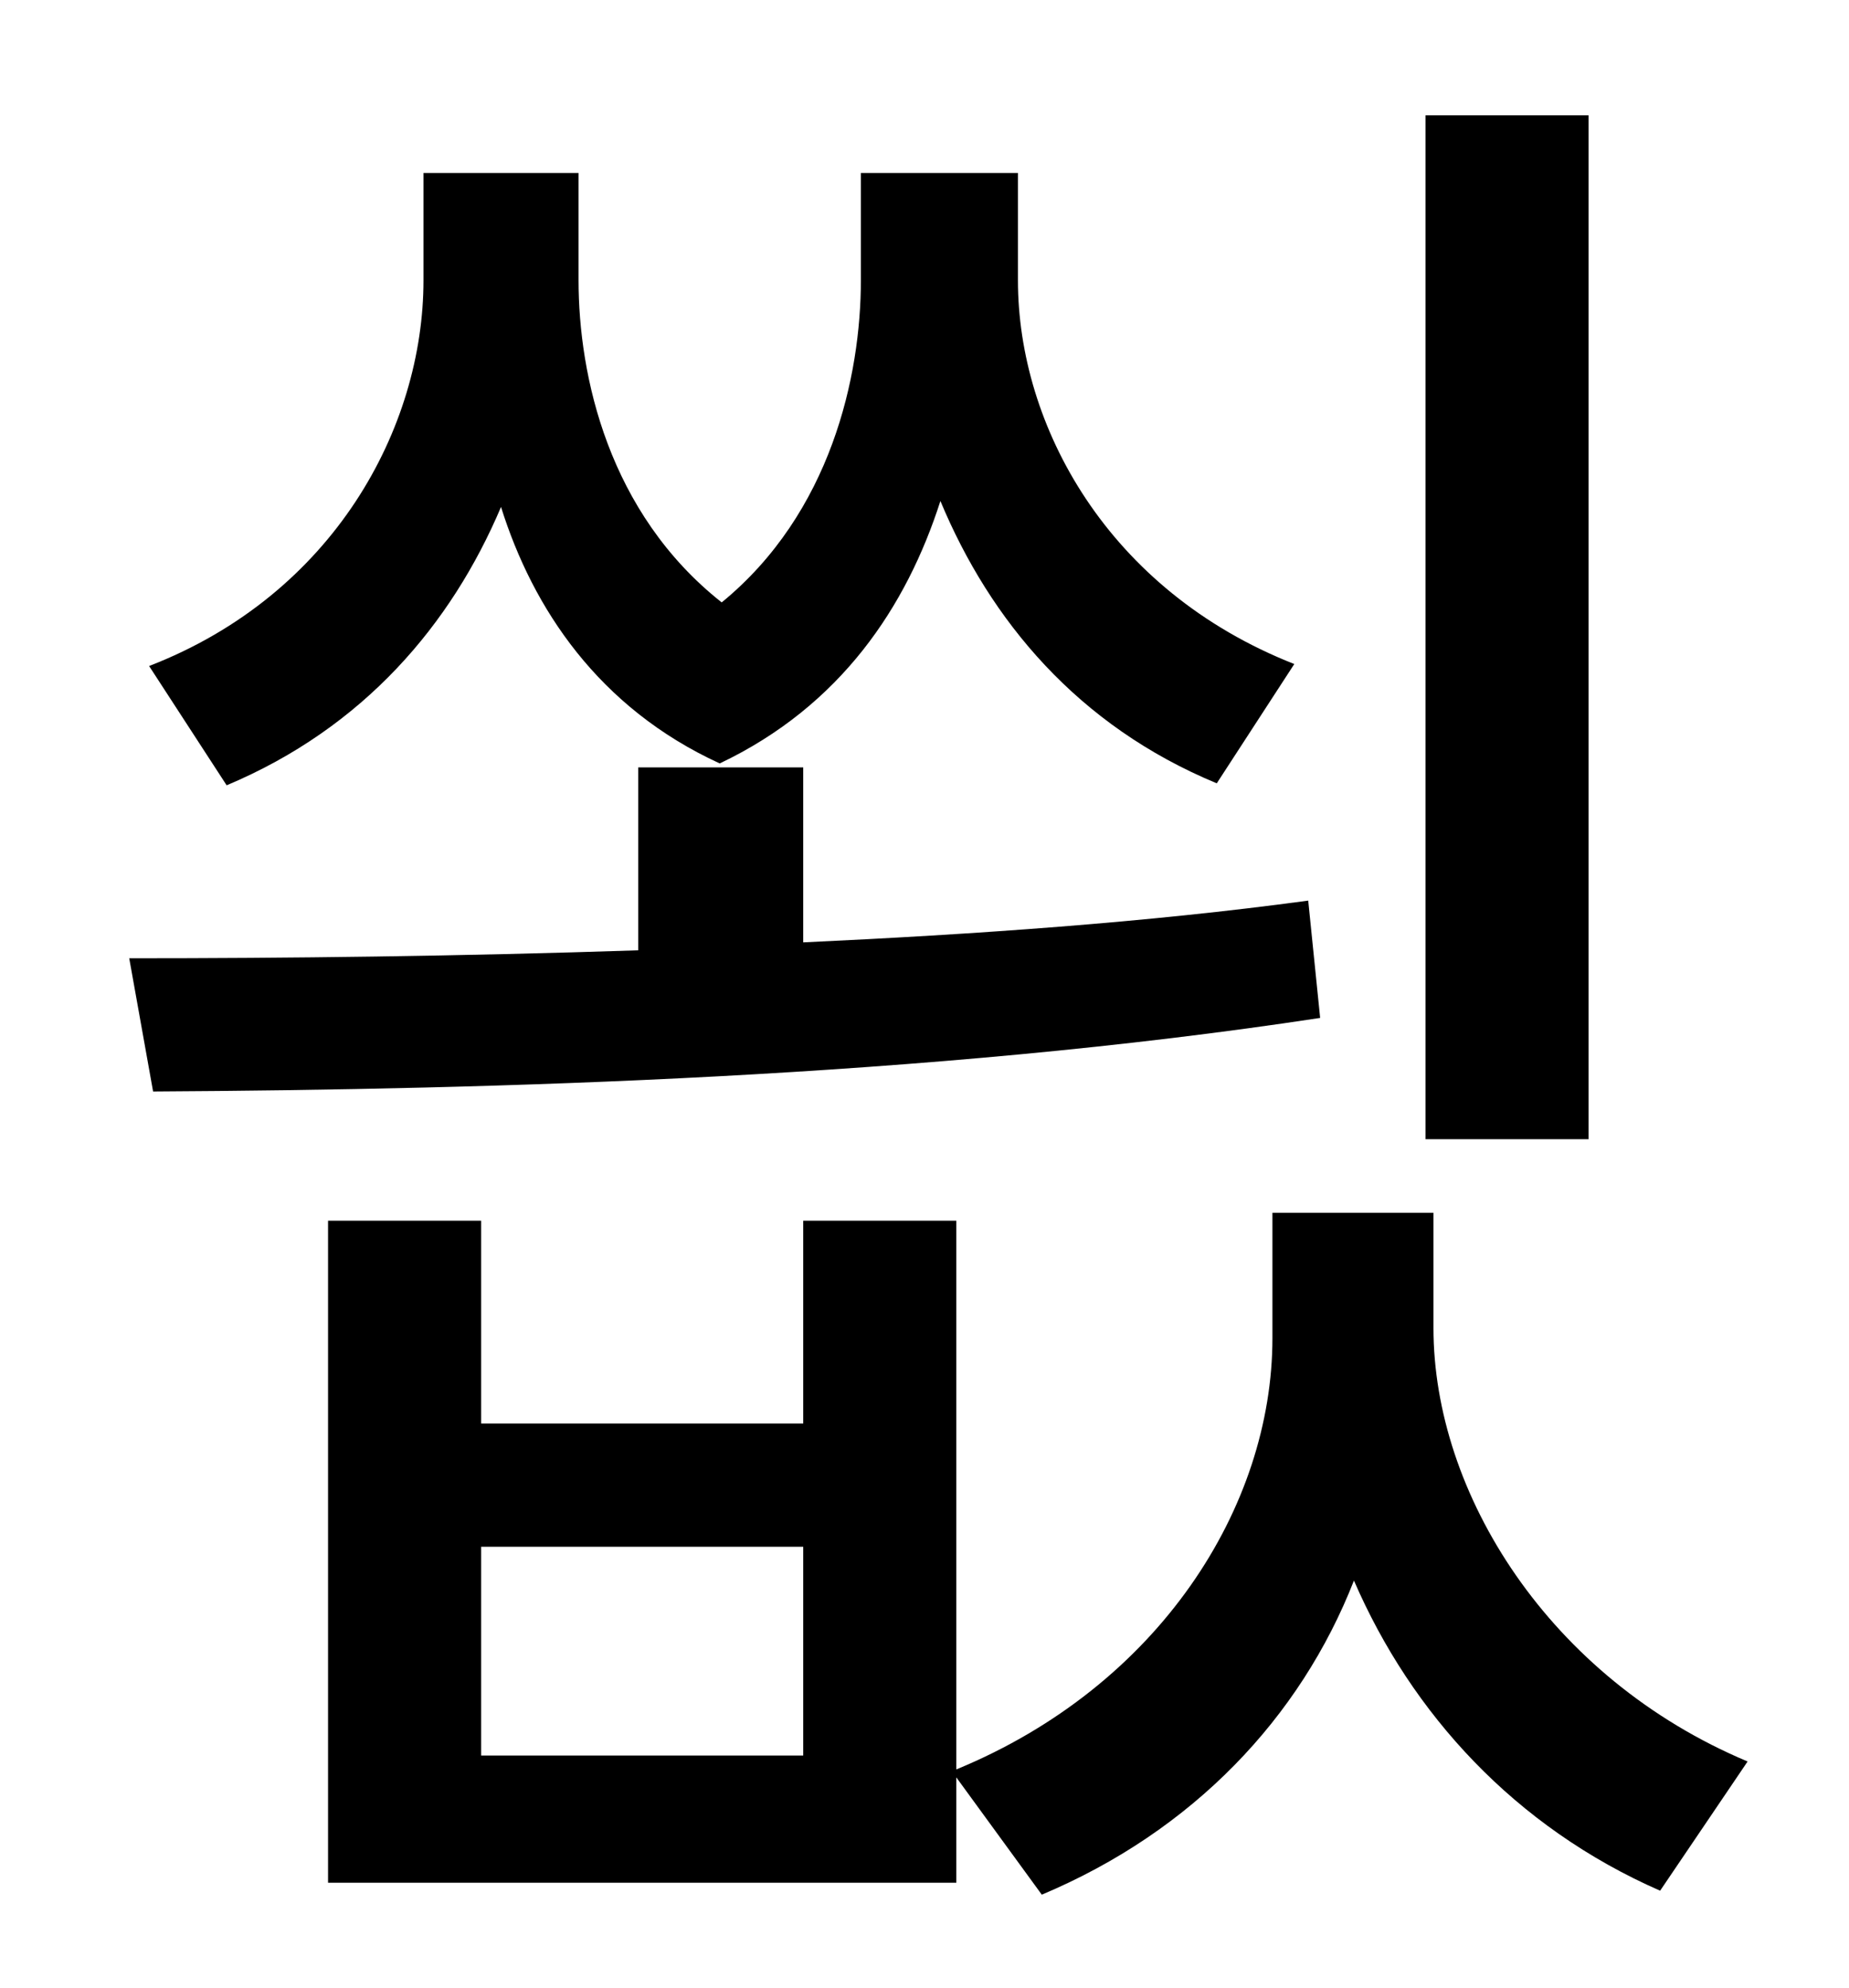 <?xml version="1.0" standalone="no"?>
<!DOCTYPE svg PUBLIC "-//W3C//DTD SVG 1.1//EN" "http://www.w3.org/Graphics/SVG/1.1/DTD/svg11.dtd" >
<svg xmlns="http://www.w3.org/2000/svg" xmlns:xlink="http://www.w3.org/1999/xlink" version="1.1" viewBox="-10 0 930 1000">
   <path fill="currentColor"
d="M789 58v515h-82v-515h82zM641 334l-39 60c-70 -29 -114 -82 -139 -142c-17 53 -50 103 -111 132c-61 -28 -94 -78 -110 -129c-25 59 -69 111 -138 140l-39 -60c93 -36 138 -120 138 -194v-54h78v54c0 48 15 117 72 162c55 -45 70 -114 70 -162v-54h79v54
c0 73 45 156 139 193zM648 453l6 59c-197 30 -415 36 -587 37l-12 -67c79 0 166 -1 256 -4v-92h83v88c86 -4 173 -10 254 -21zM394 883v-105h-162v105h162zM711 610v58c0 83 58 176 158 218l-44 65c-73 -32 -125 -89 -154 -156c-27 69 -81 126 -157 158l-43 -59v53h-316
v-333h77v102h162v-102h77v276c102 -42 159 -132 159 -217v-63h81z" />
</svg>
